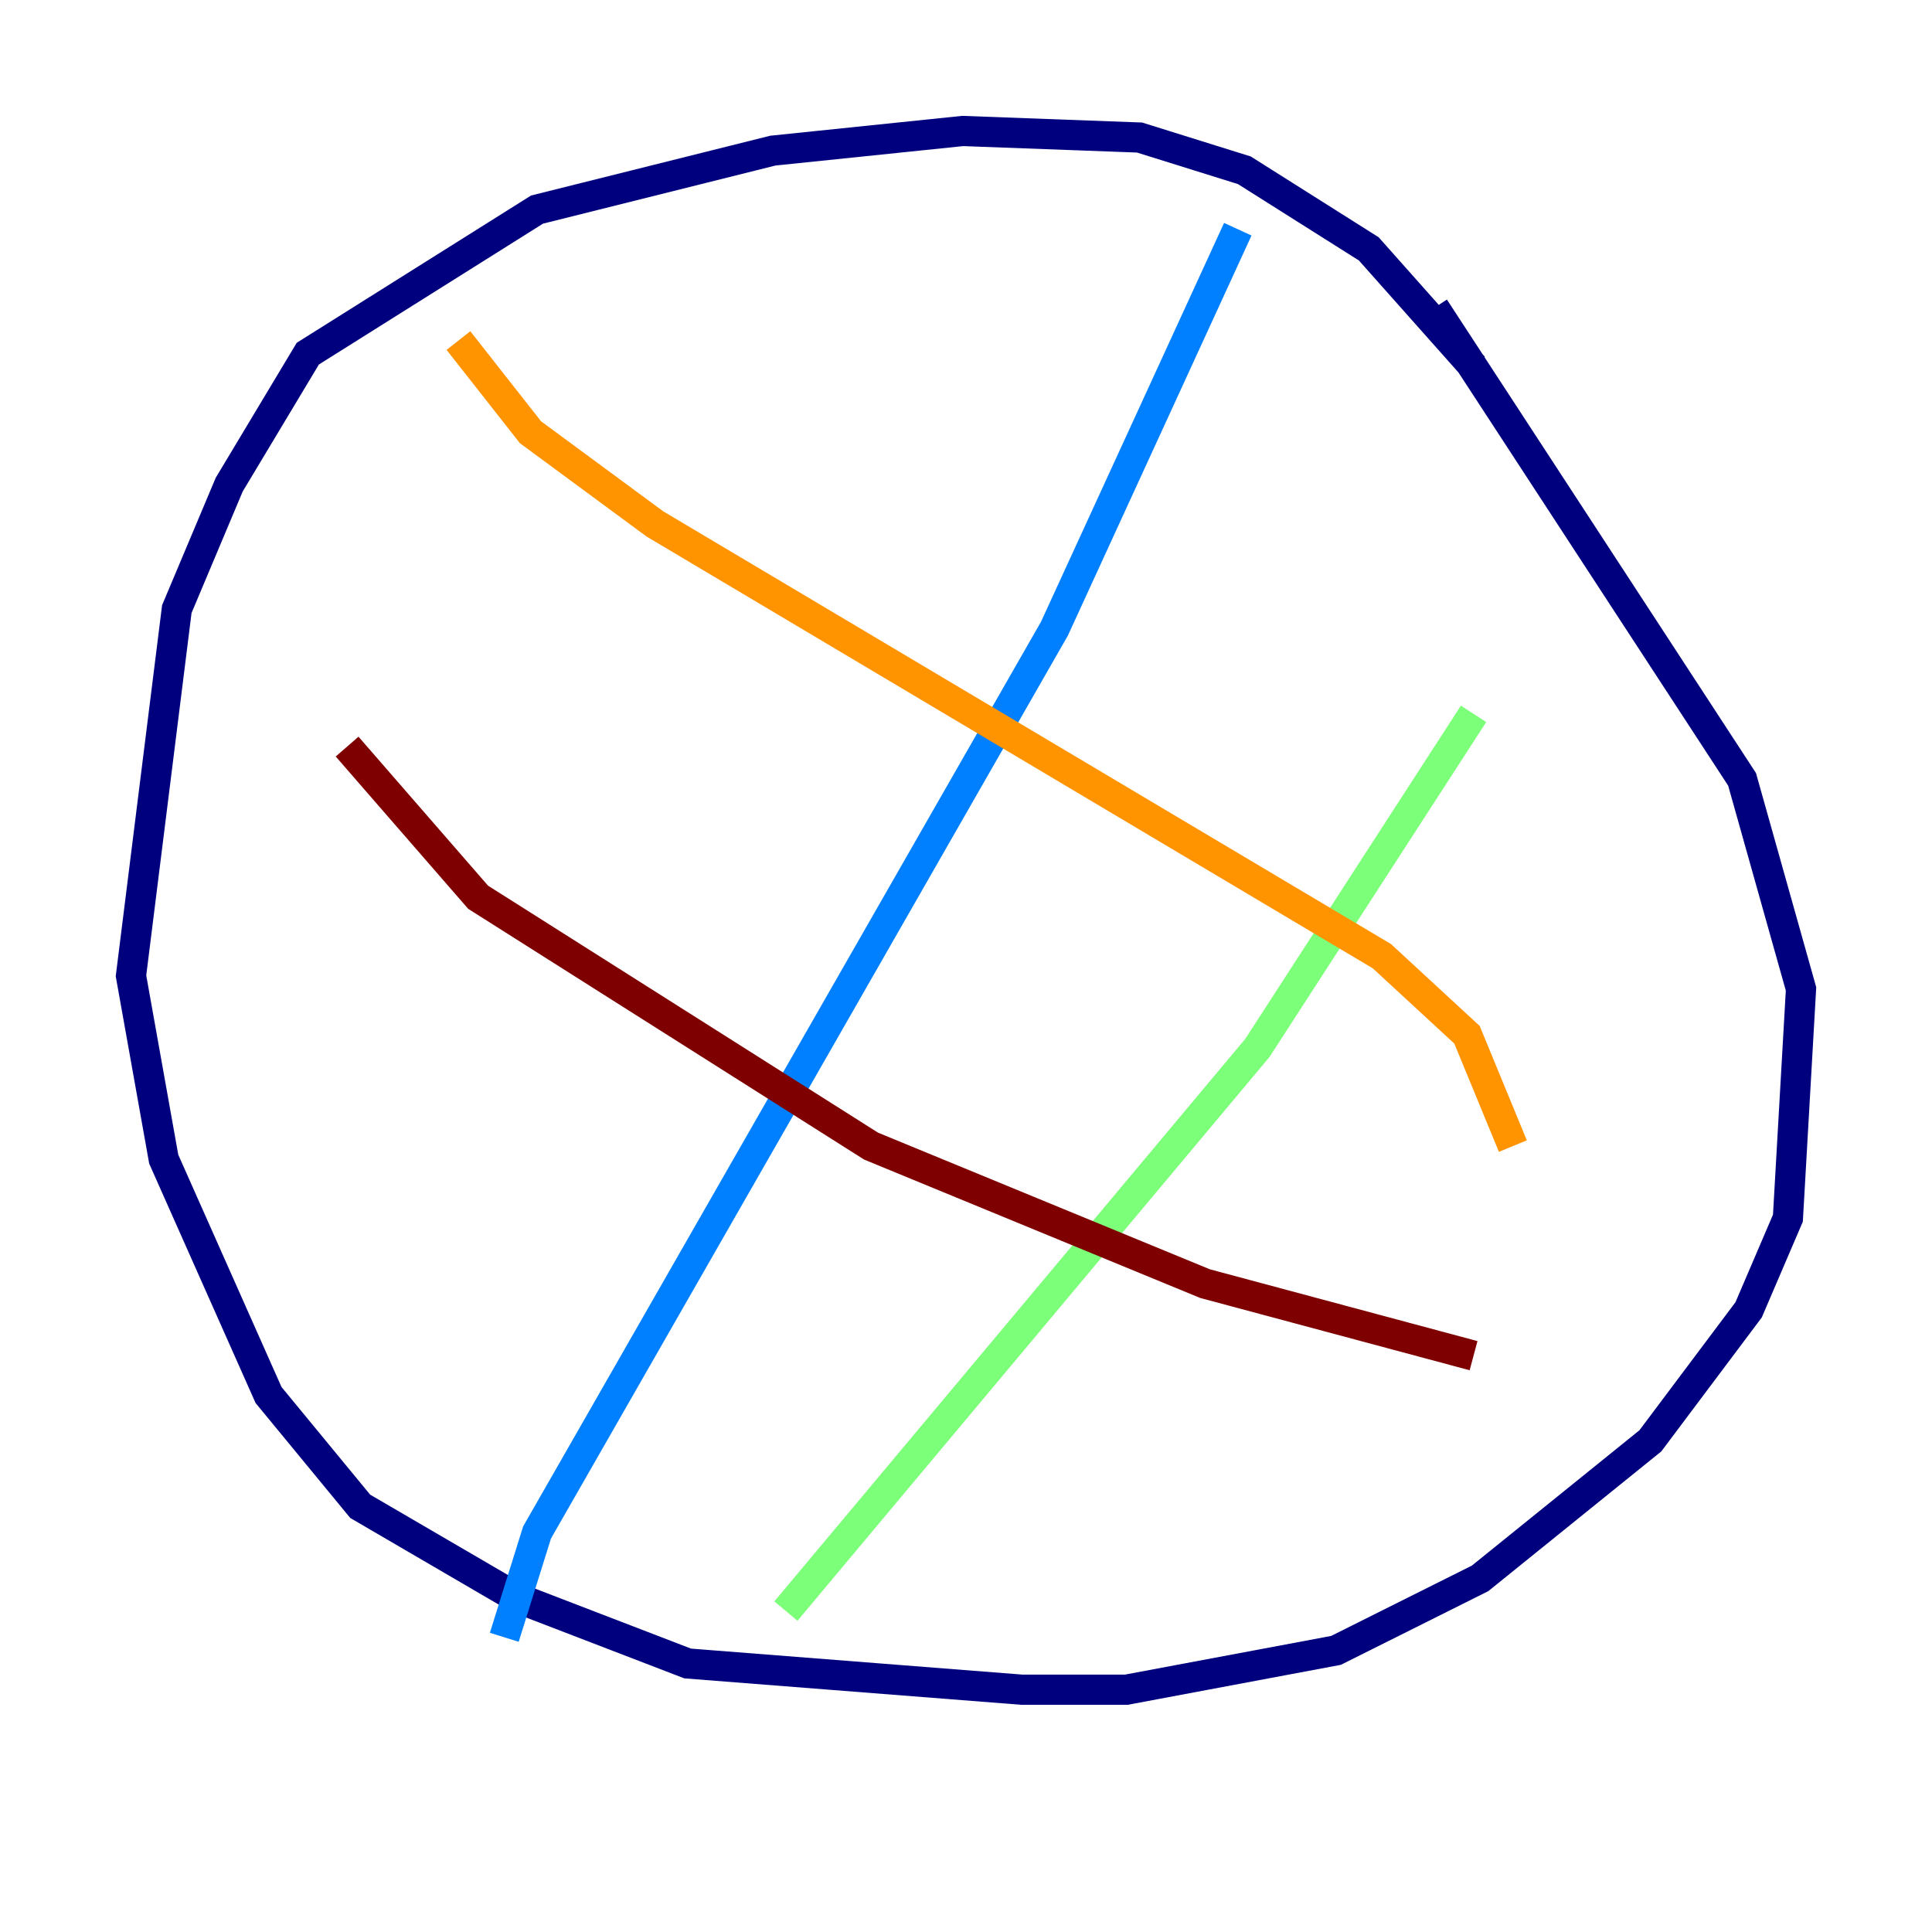 <?xml version="1.0" encoding="utf-8" ?>
<svg baseProfile="tiny" height="128" version="1.2" viewBox="0,0,128,128" width="128" xmlns="http://www.w3.org/2000/svg" xmlns:ev="http://www.w3.org/2001/xml-events" xmlns:xlink="http://www.w3.org/1999/xlink"><defs /><polyline fill="none" points="97.627,24.298 90.685,16.488 82.441,11.281 75.498,9.112 63.783,8.678 51.2,9.98 35.58,13.885 20.393,23.43 15.186,32.108 11.715,40.352 8.678,64.651 10.848,76.8 17.79,92.42 23.864,99.797 34.278,105.871 45.559,110.21 67.688,111.946 74.63,111.946 88.515,109.342 98.061,104.57 109.342,95.458 115.851,86.78 118.454,80.705 119.322,65.519 115.417,51.634 95.024,20.393" stroke="#00007f" stroke-width="2" /><polyline fill="none" points="82.007,15.186 69.858,41.654 35.58,101.532 33.41,108.475" stroke="#0080ff" stroke-width="2" /><polyline fill="none" points="97.627,47.295 83.308,69.424 52.068,106.739" stroke="#7cff79" stroke-width="2" /><polyline fill="none" points="30.373,22.563 35.146,28.637 43.39,34.712 91.552,63.349 97.193,68.556 100.231,75.932" stroke="#ff9400" stroke-width="2" /><polyline fill="none" points="22.997,49.464 31.675,59.444 57.709,75.932 79.837,85.044 97.627,89.817" stroke="#7f0000" stroke-width="2" /></svg>